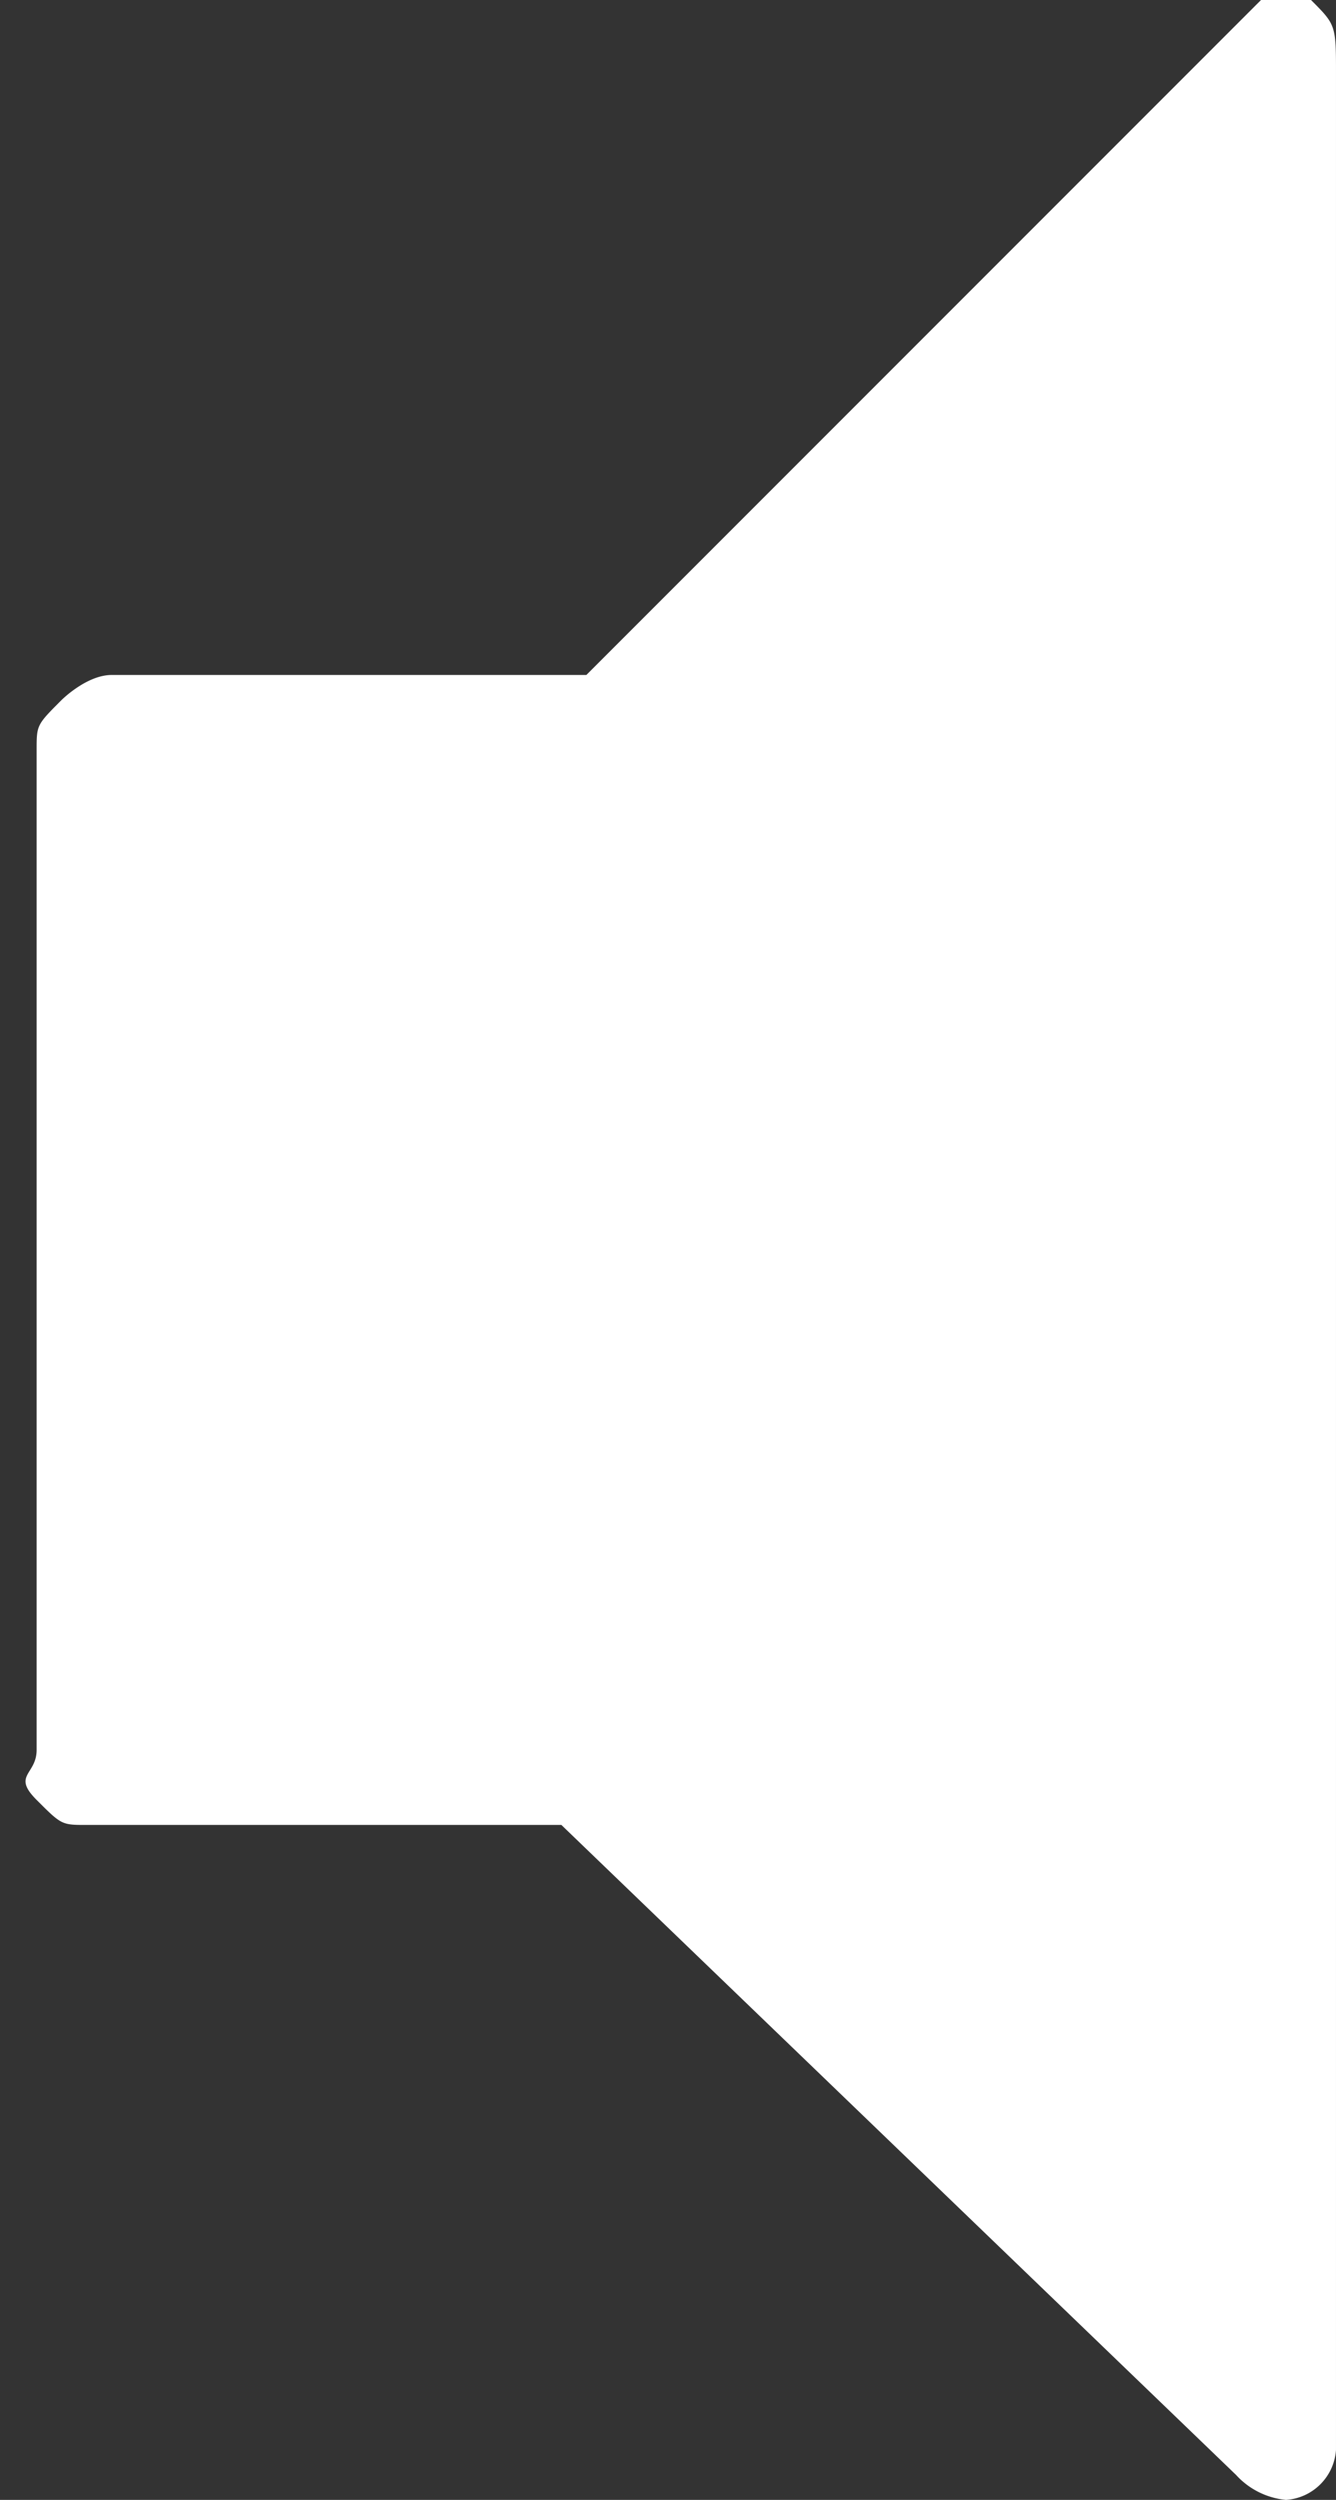 <svg xmlns="http://www.w3.org/2000/svg" width="156.975" height="293.595" viewBox="0 0 156.975 293.595"><rect x="0" y="0" width="156.975" height="293.595" fill="#333333" stroke="none"/><defs><style>.a{fill:none;}.b{fill:#fff;}</style></defs><rect class="a" width="16" height="16"/><path class="b" d="M153.93,8.808V287.723a6.315,6.315,0,0,1-5.872,5.872,9.093,9.093,0,0,1-5.872-2.936L62.915,214.325H7.132c-2.936,0-2.936,0-5.872-2.936s0-2.936,0-5.872V88.079c0-2.936,0-2.936,2.936-5.872,0,0,2.936-2.936,5.872-2.936H65.851L145.122,0h5.872C153.93,2.936,153.93,2.936,153.93,8.808Z" transform="translate(3.044)"/></svg>